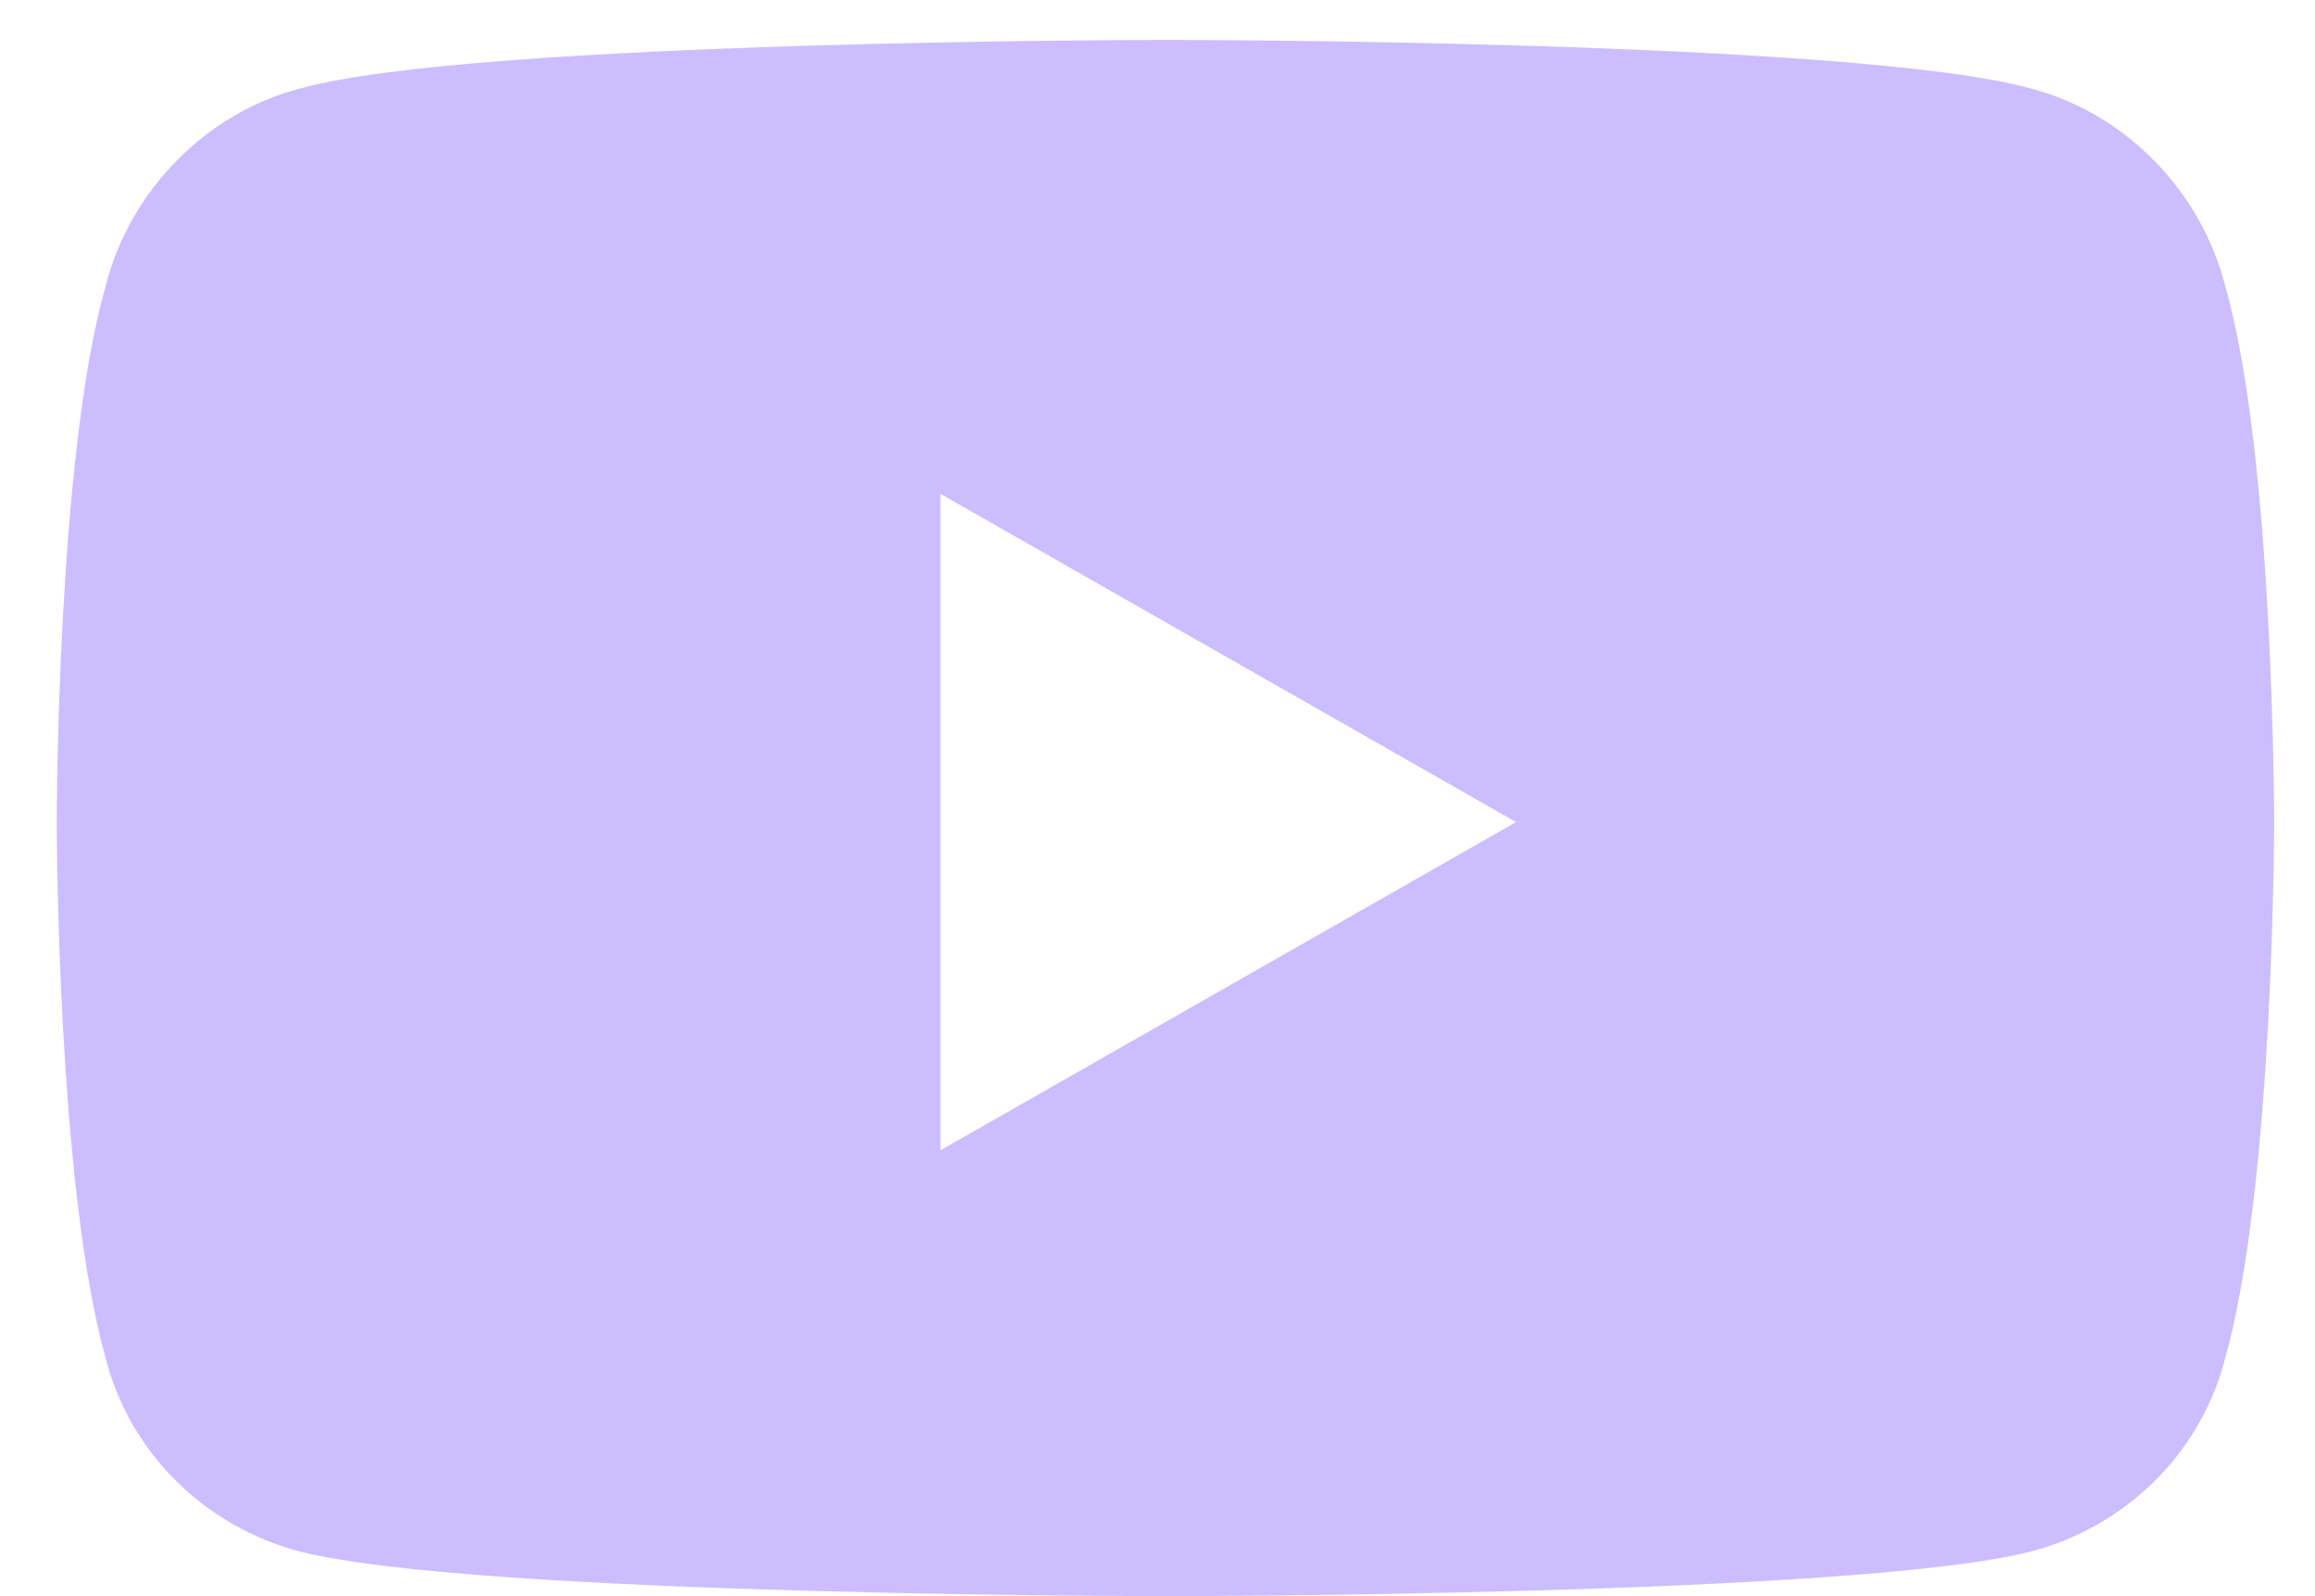 <svg width="29" height="20" viewBox="0 0 29 20" fill="none" xmlns="http://www.w3.org/2000/svg">
<path d="M27.879 3.598C28.488 5.73 28.488 10.301 28.488 10.301C28.488 10.301 28.488 14.82 27.879 17.004C27.574 18.223 26.609 19.137 25.441 19.441C23.258 20 14.625 20 14.625 20C14.625 20 5.941 20 3.758 19.441C2.59 19.137 1.625 18.223 1.32 17.004C0.711 14.82 0.711 10.301 0.711 10.301C0.711 10.301 0.711 5.73 1.32 3.598C1.625 2.379 2.59 1.414 3.758 1.109C5.941 0.5 14.625 0.5 14.625 0.5C14.625 0.5 23.258 0.5 25.441 1.109C26.609 1.414 27.574 2.379 27.879 3.598ZM11.781 14.414L18.992 10.301L11.781 6.188V14.414Z" fill="#CCBDFF"/>
</svg>
